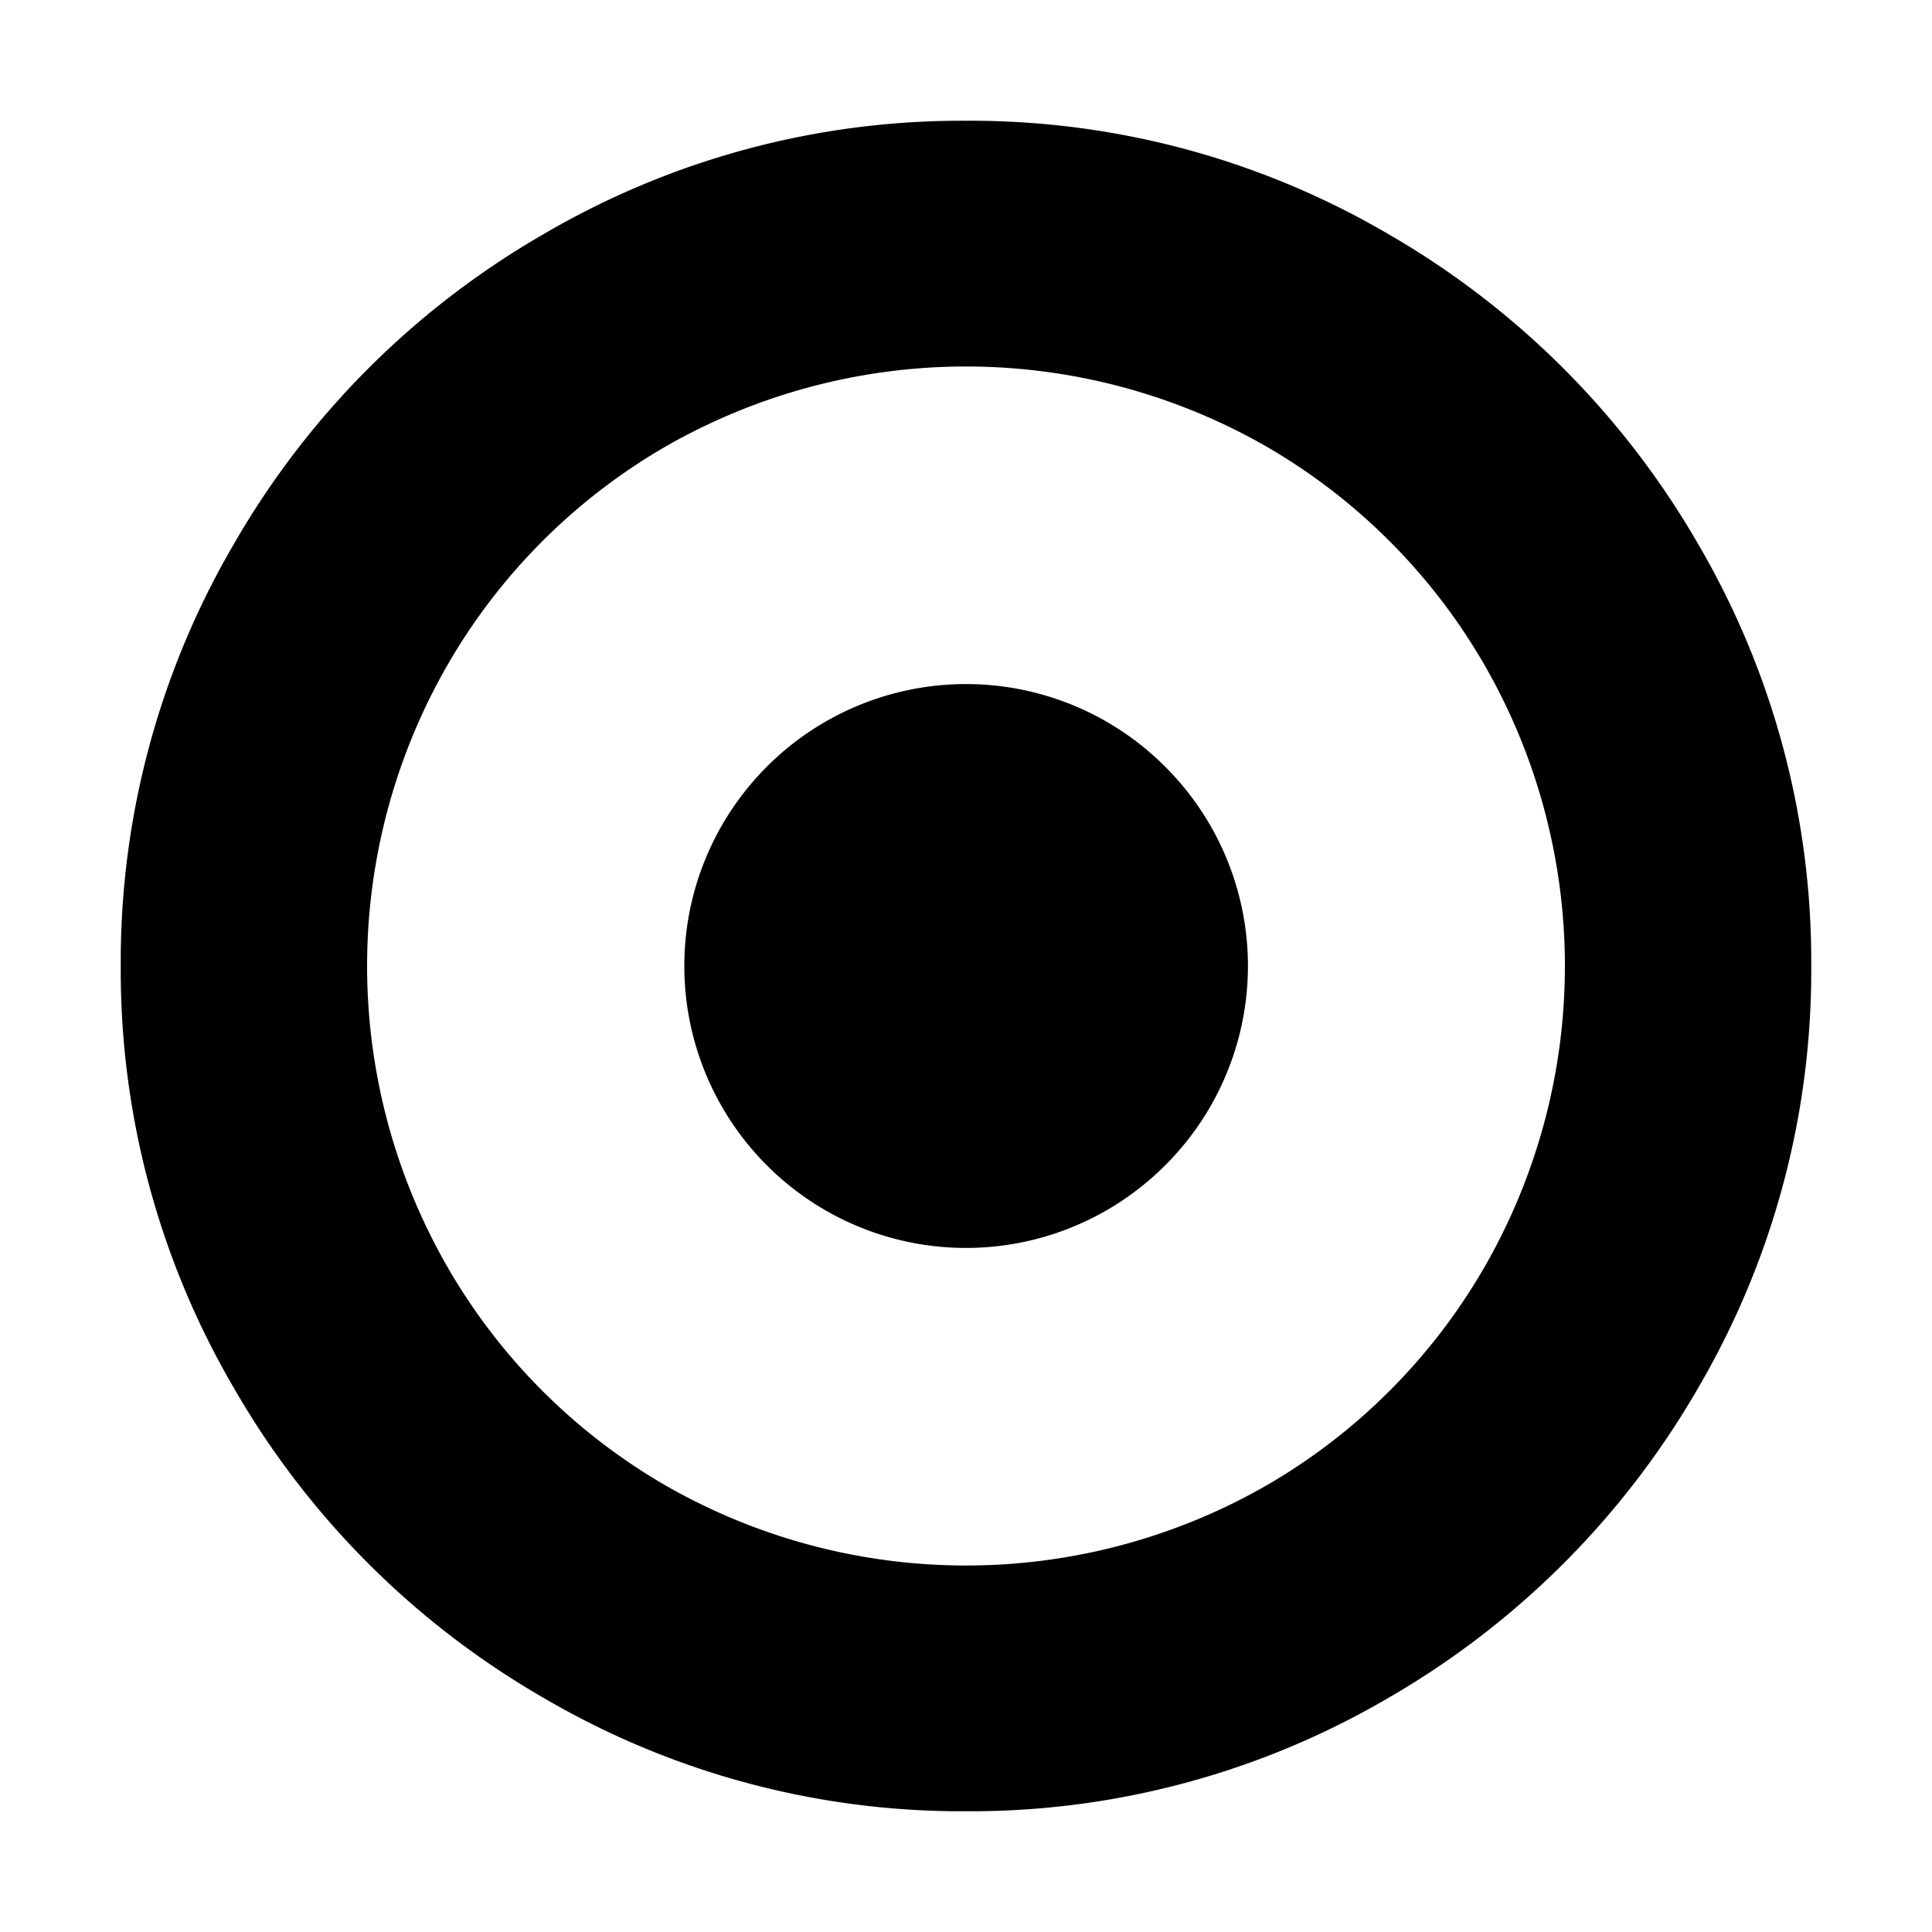 <svg data-name="Layer 1" xmlns="http://www.w3.org/2000/svg" viewBox="0 0 32 32"><path d="M28.12 9A14 14 0 0023 3.88 13.69 13.69 0 0016 2a13.69 13.69 0 00-7 1.88A13.94 13.94 0 003.88 9 13.69 13.69 0 002 16a13.69 13.69 0 001.88 7A13.94 13.94 0 009 28.12 13.69 13.69 0 0016 30a13.69 13.69 0 007-1.88A14 14 0 0028.12 23 13.69 13.69 0 0030 16a13.69 13.69 0 00-1.88-7zm-3.54 12A9.88 9.88 0 0121 24.59a10 10 0 01-10 0A9.87 9.87 0 017.42 21a10 10 0 010-10A9.88 9.88 0 0111 7.41a10 10 0 0110 0A9.89 9.89 0 0124.58 11a10 10 0 010 10z"/><path d="M19.3 12.7a4.66 4.66 0 010 6.6 4.66 4.66 0 01-6.6 0 4.67 4.67 0 010-6.6 4.66 4.66 0 016.6 0z"/></svg>